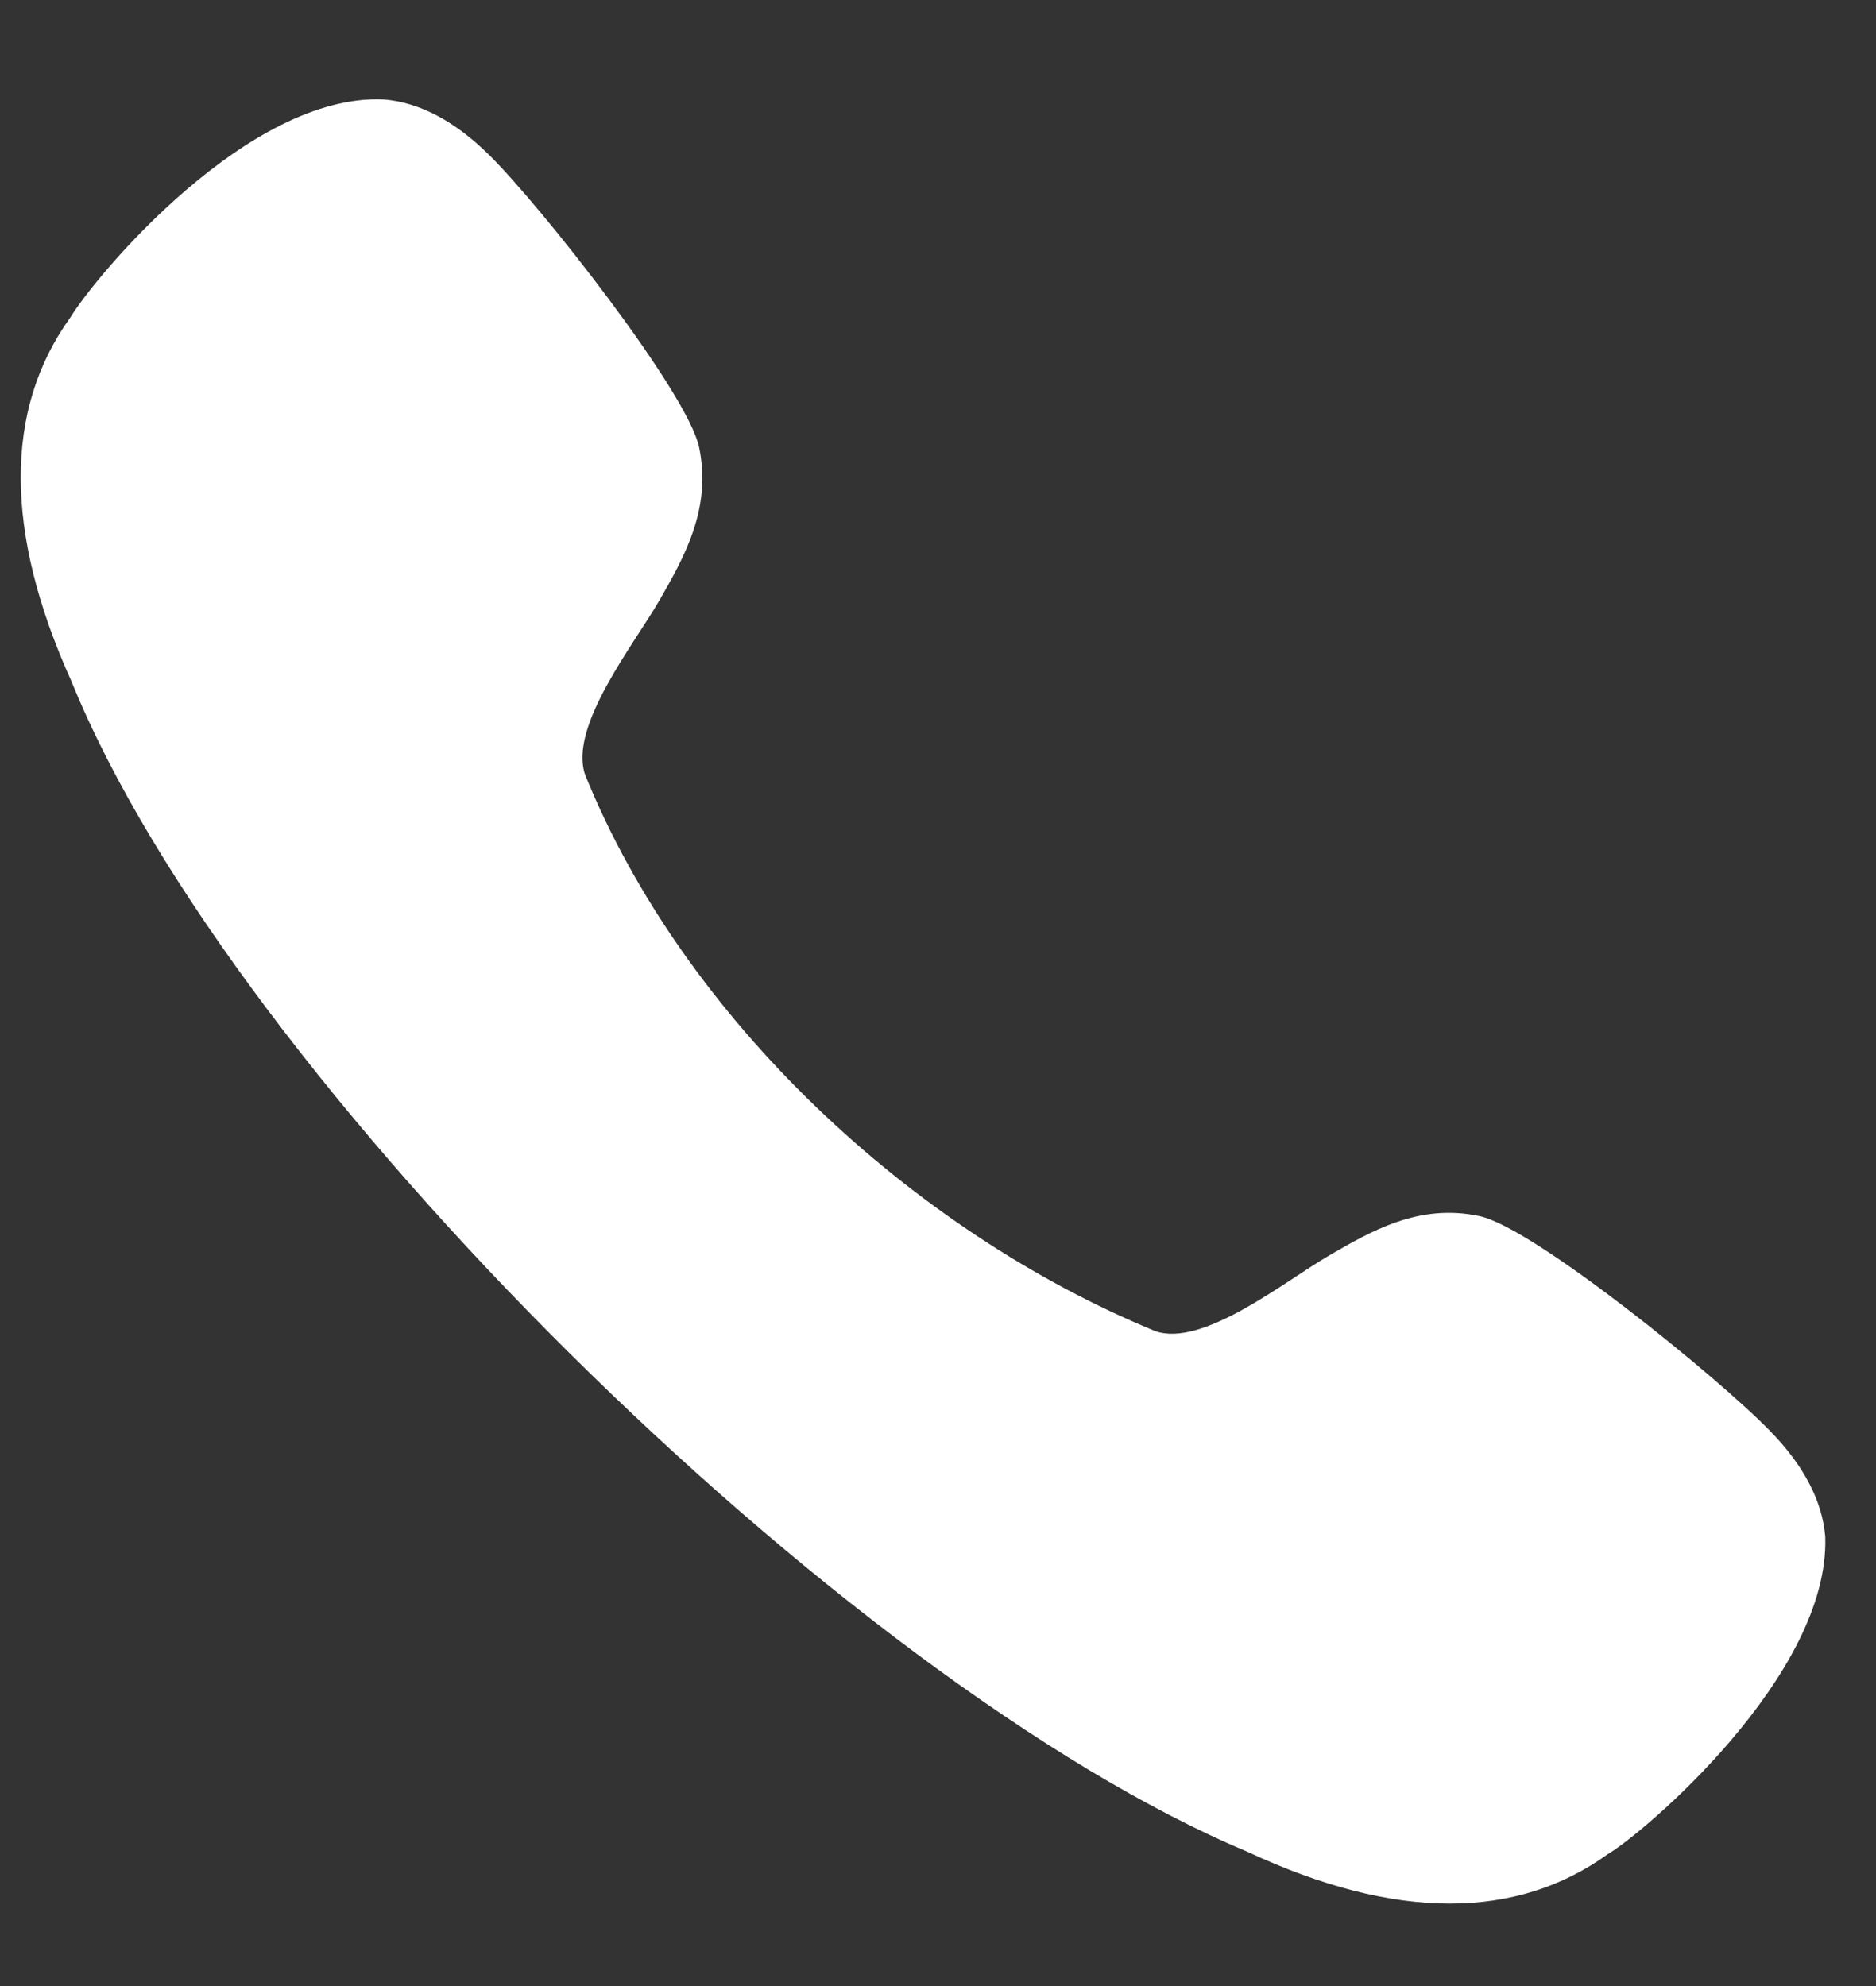 <svg width="17" height="18" viewBox="0 0 17 18" fill="none" xmlns="http://www.w3.org/2000/svg">
<rect x="0" y="0" width="17" height="18" fill="#333333" stroke="none"/>
<path d="M13.407 11.022C12.858 10.904 12.423 11.159 12.039 11.382C11.644 11.611 10.895 12.219 10.466 12.063C8.267 11.158 6.199 9.234 5.304 7.026C5.146 6.588 5.751 5.834 5.979 5.435C6.2 5.049 6.45 4.611 6.336 4.057C6.233 3.56 4.902 1.866 4.431 1.403C4.121 1.097 3.802 0.928 3.476 0.901C2.248 0.848 0.877 2.486 0.637 2.878C0.035 3.714 0.038 4.826 0.647 6.174C2.115 9.795 7.667 15.259 11.302 16.782C11.973 17.096 12.586 17.253 13.137 17.253C13.676 17.253 14.156 17.103 14.569 16.805C14.88 16.625 16.585 15.186 16.54 13.926C16.513 13.604 16.346 13.283 16.043 12.972C15.584 12.497 13.9 11.126 13.407 11.022Z" fill="white"/>
</svg>
